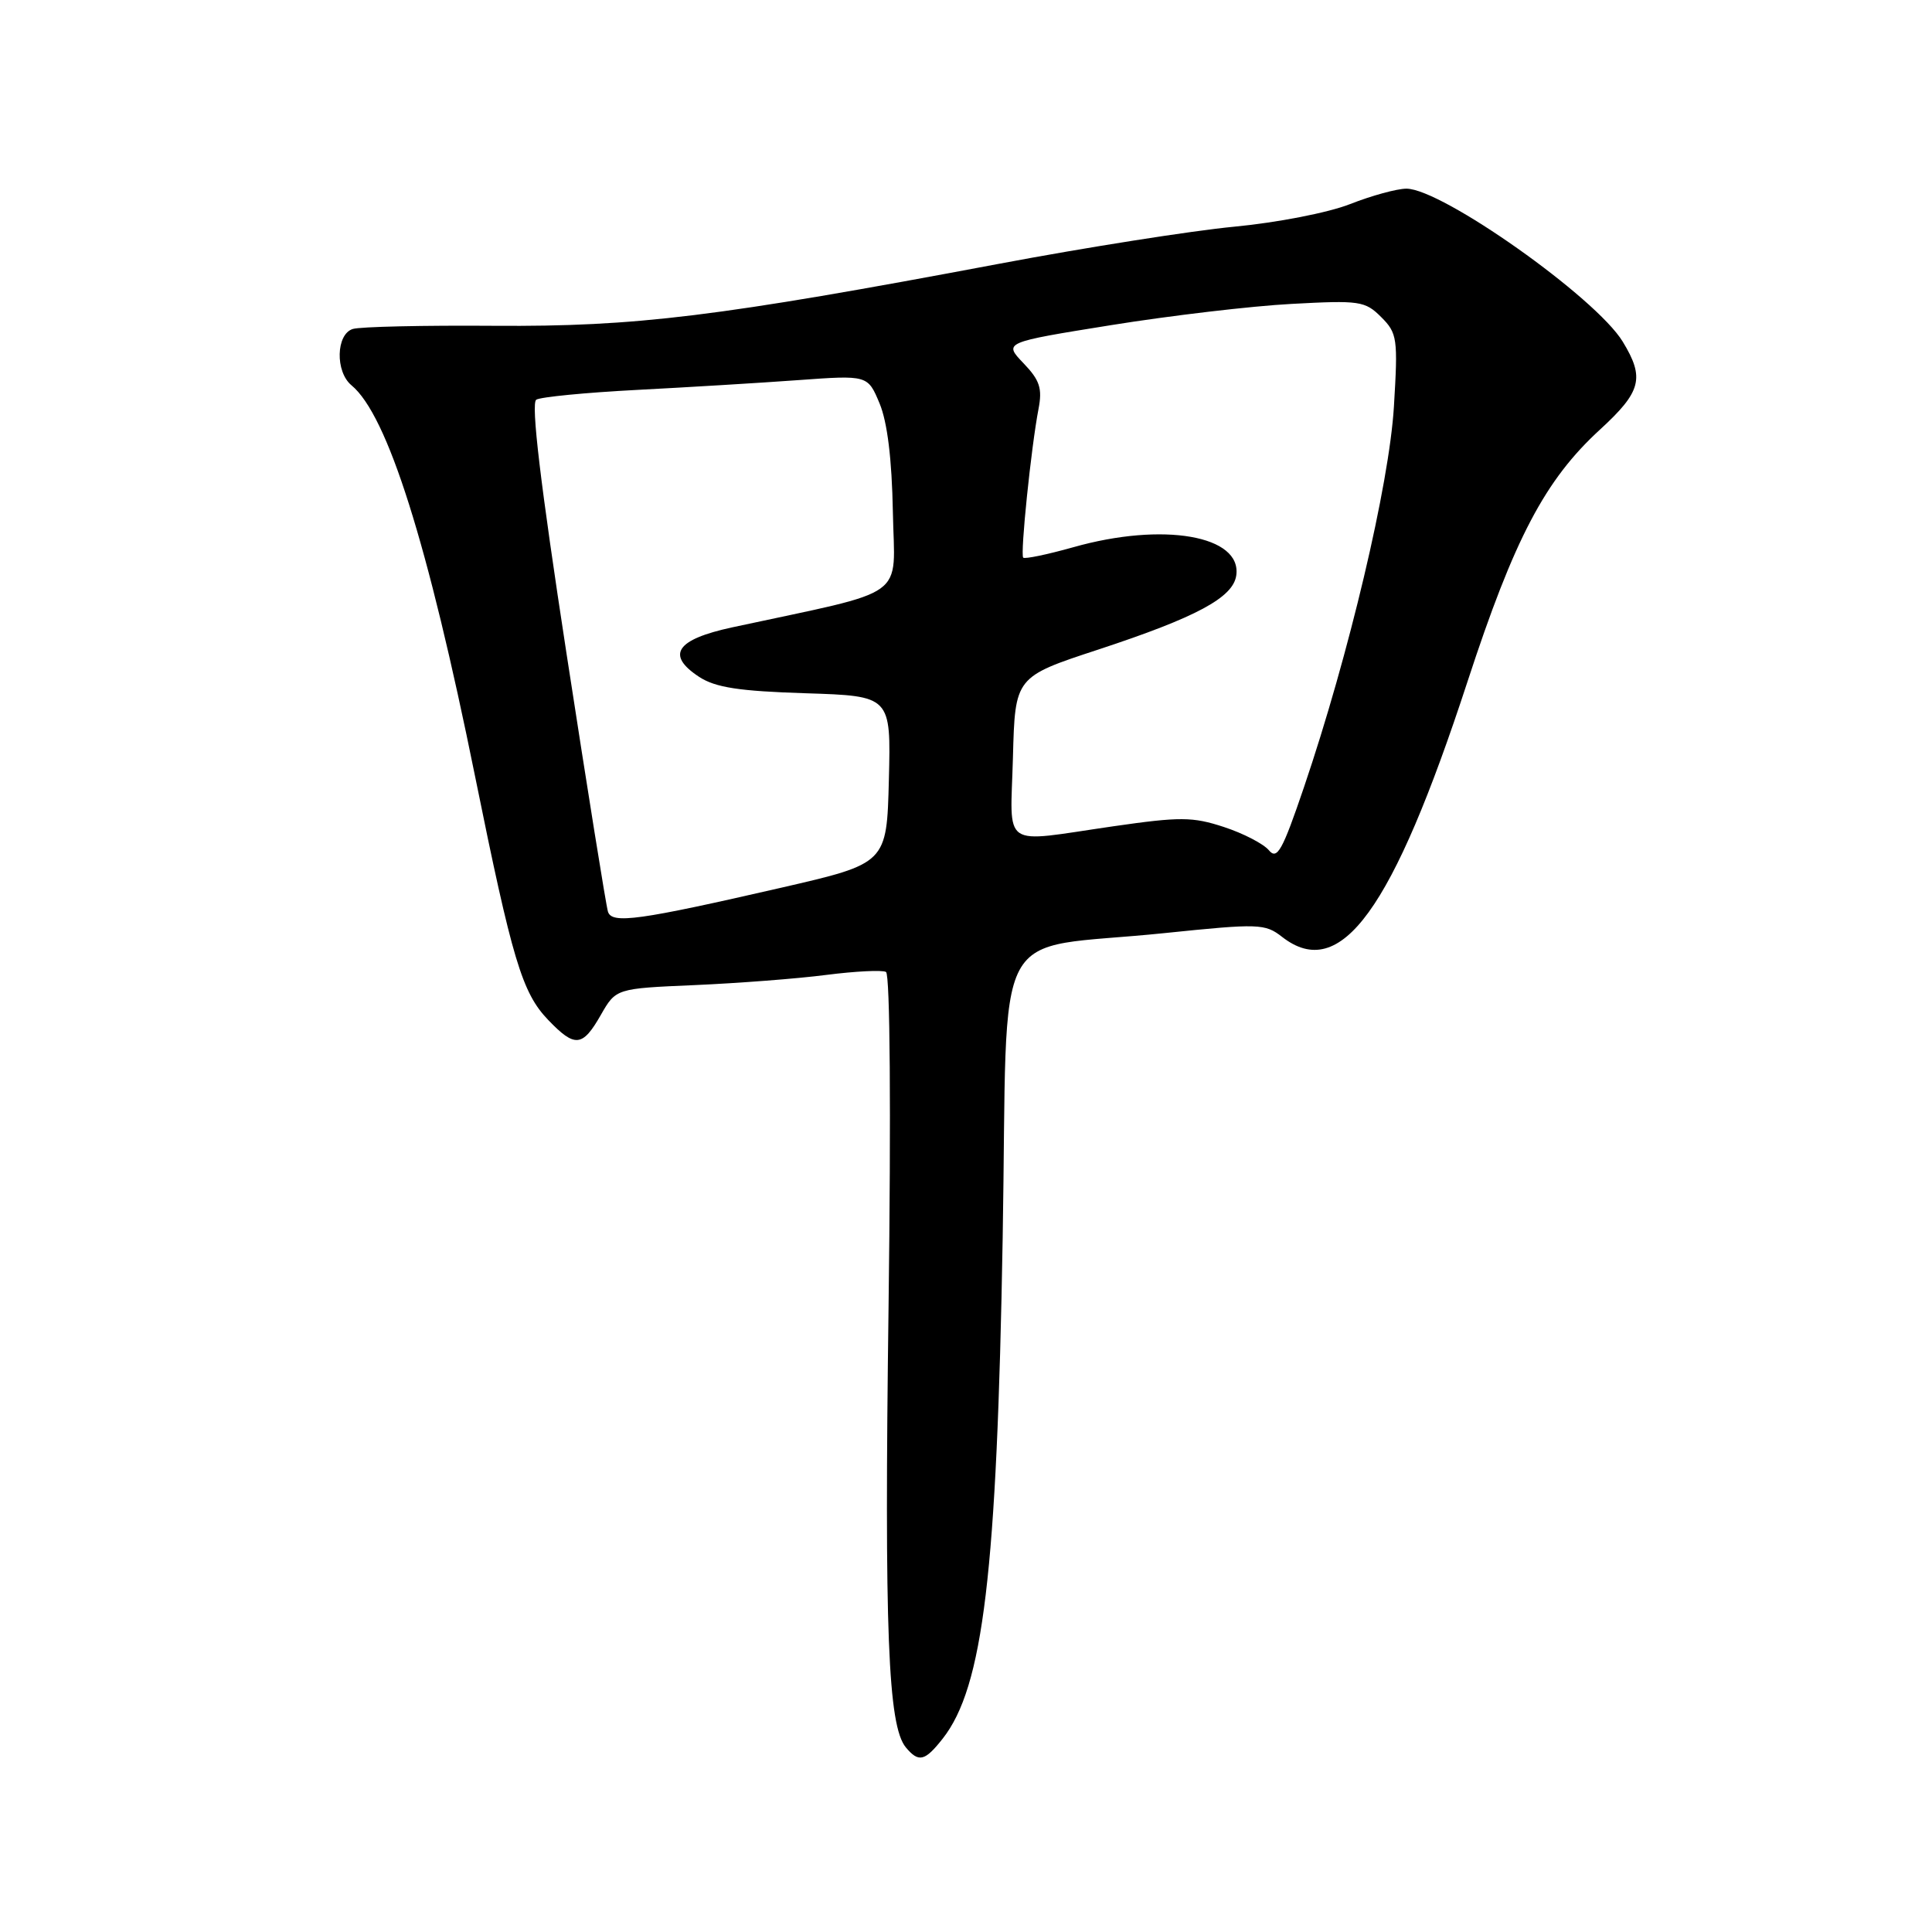 <?xml version="1.0" encoding="UTF-8" standalone="no"?>
<!DOCTYPE svg PUBLIC "-//W3C//DTD SVG 1.1//EN" "http://www.w3.org/Graphics/SVG/1.1/DTD/svg11.dtd" >
<svg xmlns="http://www.w3.org/2000/svg" xmlns:xlink="http://www.w3.org/1999/xlink" version="1.1" viewBox="0 0 256 256">
 <g >
 <path fill="currentColor"
d=" M 124.91 230.38 C 130.28 223.56 132.10 208.39 132.86 164.04 C 133.60 120.91 130.86 126.07 154.31 123.64 C 166.81 122.35 167.62 122.38 169.88 124.14 C 177.63 130.18 184.52 120.69 194.46 90.29 C 200.66 71.33 204.73 63.59 212.01 56.92 C 217.49 51.89 217.96 50.09 215.02 45.27 C 211.46 39.42 191.06 25.00 186.36 25.00 C 185.10 25.00 181.75 25.92 178.90 27.04 C 176.02 28.18 169.22 29.50 163.52 30.04 C 157.90 30.58 143.90 32.78 132.40 34.95 C 95.02 41.99 84.29 43.30 65.50 43.17 C 56.15 43.10 47.71 43.29 46.75 43.59 C 44.52 44.28 44.40 49.26 46.58 51.06 C 51.35 55.02 56.68 71.90 62.96 102.92 C 67.89 127.24 69.18 131.54 72.63 135.14 C 76.18 138.84 77.18 138.75 79.61 134.49 C 81.62 130.98 81.62 130.98 92.06 130.53 C 97.80 130.28 105.65 129.68 109.50 129.18 C 113.35 128.69 116.91 128.51 117.40 128.79 C 117.94 129.10 118.07 147.36 117.74 173.03 C 117.17 216.23 117.66 228.68 120.03 231.54 C 121.73 233.58 122.55 233.38 124.91 230.38 Z  M 80.56 120.81 C 80.32 120.09 77.85 104.68 75.06 86.56 C 71.61 64.10 70.33 53.41 71.06 52.96 C 71.65 52.60 77.61 52.02 84.31 51.67 C 91.02 51.32 100.66 50.74 105.74 50.37 C 114.98 49.70 114.98 49.70 116.55 53.46 C 117.58 55.93 118.18 60.84 118.31 67.82 C 118.52 79.63 120.79 78.00 97.01 83.13 C 89.57 84.74 88.21 86.78 92.64 89.69 C 94.80 91.10 97.92 91.58 106.74 91.86 C 118.06 92.22 118.06 92.22 117.78 103.32 C 117.50 114.41 117.50 114.41 103.50 117.63 C 84.64 121.96 81.09 122.45 80.56 120.81 Z  M 168.13 112.66 C 167.42 111.81 164.74 110.42 162.17 109.58 C 158.02 108.22 156.38 108.21 147.50 109.49 C 132.42 111.67 133.89 112.68 134.22 100.35 C 134.50 89.69 134.50 89.69 145.53 86.07 C 158.53 81.79 163.38 79.19 163.81 76.26 C 164.58 70.96 154.13 69.14 142.22 72.51 C 138.77 73.48 135.78 74.10 135.58 73.89 C 135.17 73.45 136.64 59.20 137.61 54.18 C 138.13 51.46 137.78 50.38 135.61 48.12 C 132.98 45.37 132.98 45.37 147.24 43.08 C 155.08 41.82 165.83 40.55 171.12 40.27 C 180.15 39.78 180.88 39.88 183.01 42.01 C 185.15 44.15 185.25 44.84 184.70 53.89 C 184.07 64.24 178.73 86.80 172.77 104.35 C 169.92 112.73 169.23 113.98 168.13 112.66 Z "/>
</g>
</svg>